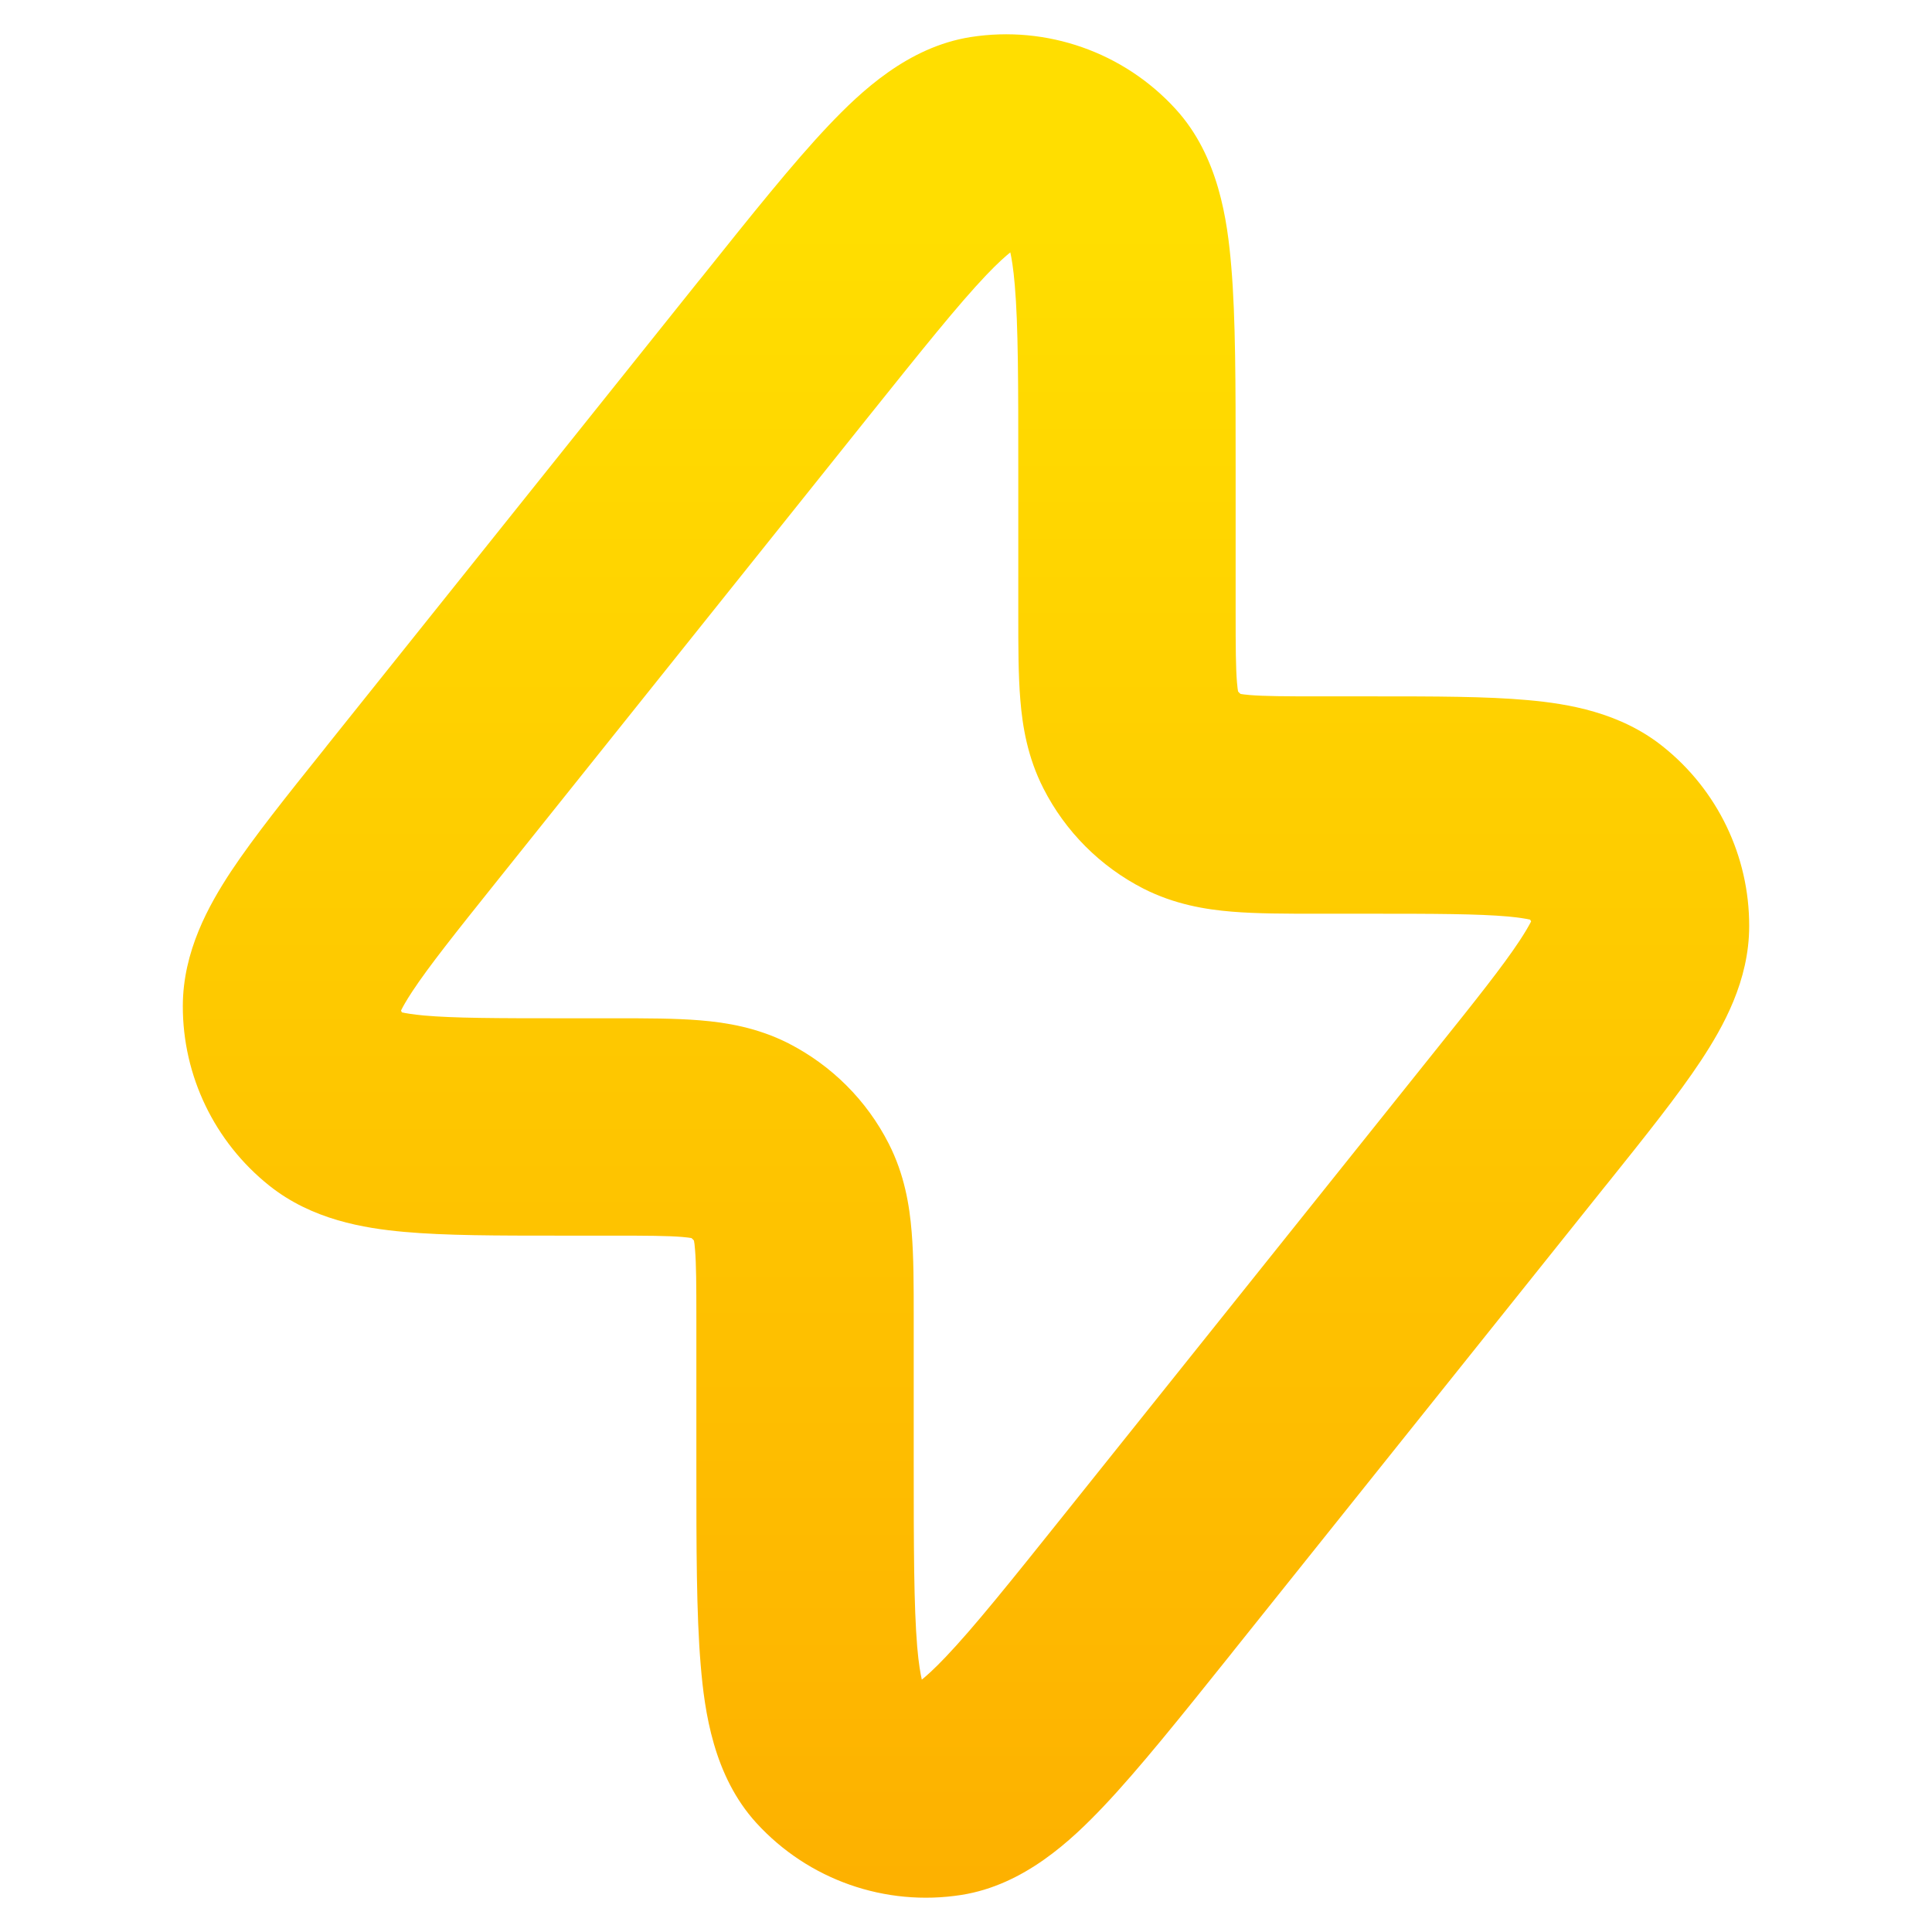 <svg width="16" height="16" viewBox="0 0 16 16" fill="none" xmlns="http://www.w3.org/2000/svg">
<path fill-rule="evenodd" clip-rule="evenodd" d="M8.367 2.09C8.331 2.119 8.266 2.175 8.168 2.278C7.934 2.524 7.635 2.898 7.187 3.457L4.116 7.296C3.772 7.726 3.553 8.001 3.415 8.21C3.363 8.289 3.335 8.34 3.321 8.369C3.323 8.374 3.325 8.379 3.328 8.384C3.359 8.391 3.417 8.401 3.511 8.41C3.761 8.432 4.112 8.433 4.662 8.433H5.067L5.097 8.433C5.351 8.433 5.593 8.433 5.797 8.45C6.019 8.468 6.274 8.511 6.529 8.64C6.887 8.823 7.178 9.113 7.36 9.471C7.49 9.726 7.532 9.981 7.55 10.203C7.567 10.407 7.567 10.649 7.567 10.904L7.567 10.933V12.105C7.567 12.822 7.568 13.301 7.596 13.639C7.608 13.781 7.624 13.865 7.634 13.91C7.634 13.91 7.634 13.91 7.634 13.91C7.67 13.881 7.734 13.825 7.832 13.722C8.066 13.476 8.366 13.102 8.813 12.543L11.884 8.704C12.229 8.274 12.447 7.999 12.585 7.79C12.637 7.711 12.665 7.66 12.68 7.631C12.678 7.626 12.675 7.621 12.672 7.616C12.641 7.609 12.583 7.599 12.489 7.59C12.239 7.568 11.889 7.567 11.338 7.567H10.933L10.904 7.567C10.649 7.567 10.407 7.567 10.203 7.55C9.981 7.532 9.726 7.489 9.471 7.36C9.113 7.177 8.823 6.887 8.641 6.529C8.511 6.274 8.468 6.019 8.45 5.797C8.433 5.593 8.433 5.351 8.433 5.096L8.433 5.067V3.895C8.433 3.178 8.433 2.699 8.404 2.361C8.392 2.219 8.377 2.135 8.367 2.09C8.367 2.09 8.367 2.09 8.367 2.09ZM8.038 0.307C8.668 0.208 9.306 0.432 9.736 0.903C10.092 1.292 10.165 1.824 10.197 2.209C10.233 2.633 10.233 3.189 10.233 3.852V3.895V5.067C10.233 5.362 10.234 5.529 10.244 5.65C10.247 5.689 10.251 5.713 10.253 5.726C10.259 5.734 10.266 5.741 10.274 5.747C10.287 5.749 10.312 5.753 10.35 5.756C10.472 5.766 10.639 5.767 10.933 5.767H11.338L11.379 5.767C11.877 5.767 12.311 5.767 12.652 5.798C12.987 5.828 13.417 5.899 13.771 6.182C14.224 6.543 14.487 7.09 14.486 7.669C14.486 8.122 14.272 8.502 14.087 8.783C13.898 9.069 13.627 9.408 13.316 9.796L13.29 9.828L10.219 13.667L10.193 13.7C9.778 14.218 9.431 14.652 9.138 14.961C8.872 15.241 8.482 15.611 7.962 15.693C7.332 15.792 6.694 15.568 6.264 15.097C5.909 14.708 5.835 14.176 5.803 13.791C5.767 13.367 5.767 12.811 5.767 12.148L5.767 12.105V10.933C5.767 10.638 5.766 10.471 5.756 10.35C5.753 10.311 5.75 10.287 5.747 10.274C5.741 10.266 5.734 10.259 5.726 10.253C5.713 10.251 5.689 10.247 5.65 10.244C5.529 10.234 5.362 10.233 5.067 10.233H4.662L4.621 10.233C4.124 10.233 3.69 10.233 3.348 10.202C3.013 10.172 2.583 10.101 2.229 9.818C1.777 9.457 1.513 8.91 1.514 8.331C1.515 7.878 1.728 7.498 1.913 7.217C2.103 6.931 2.374 6.592 2.685 6.204L2.71 6.172L5.781 2.333L5.808 2.3C6.222 1.782 6.569 1.348 6.862 1.039C7.128 0.759 7.518 0.389 8.038 0.307Z" fill="url(#paint0_linear_620_155)"/>
<defs>
<linearGradient id="paint0_linear_620_155" x1="8.037" y1="18.648" x2="8.037" y2="1.879" gradientUnits="userSpaceOnUse">
<stop stop-color="#FDA700"/>
<stop offset="1" stop-color="#FFDE00"/>
</linearGradient>
</defs>
</svg>
